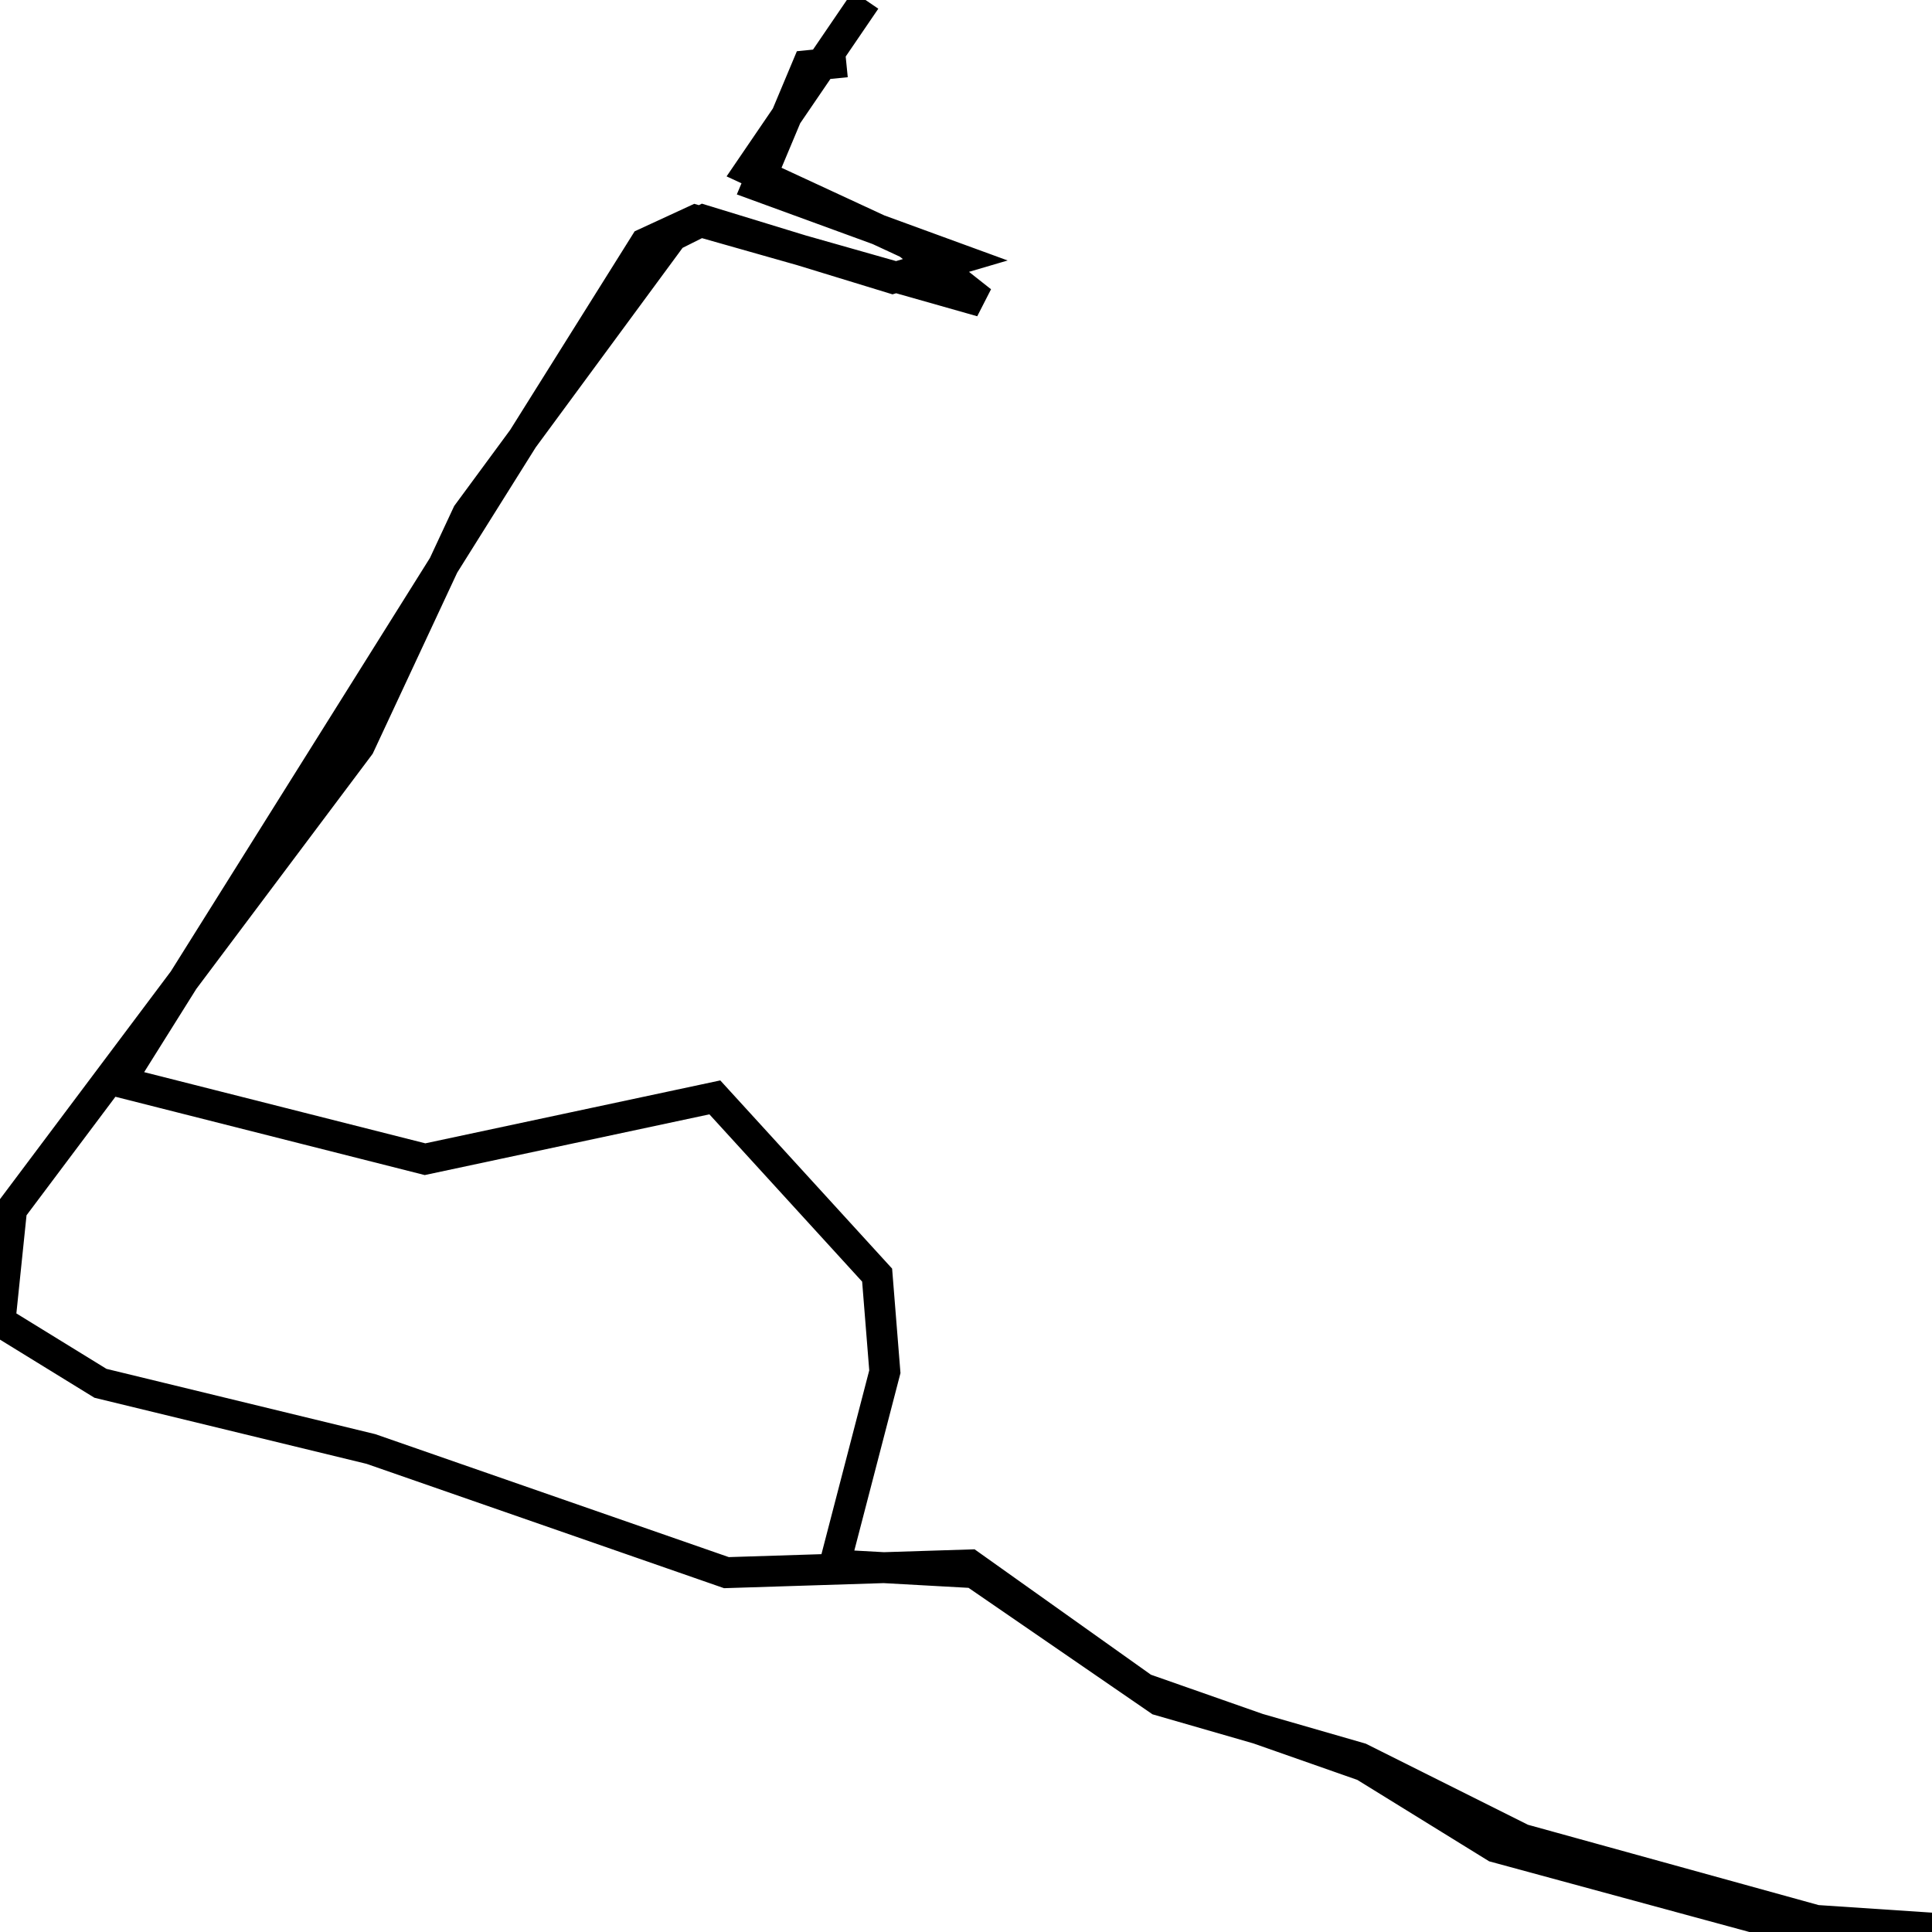 <svg xmlns="http://www.w3.org/2000/svg" viewBox="0 0 500 500"><path d="M219,16l-10,1l-13,31l52,19l-17,5l-49,-15l-8,4l-53,72l-28,60l-90,120l-3,29l26,16l70,17l92,32l63,-2l45,32l57,20l34,21l81,22l32,-1l-30,-2l-76,-21l-42,-21l-52,-15l-48,-33l-36,-2l13,-50l-2,-25l-42,-46l-75,16l-79,-20l136,-217l13,-6l74,21l-19,-15l-41,-19l30,-44" fill="none" stroke="currentColor" stroke-width="8"/></svg>